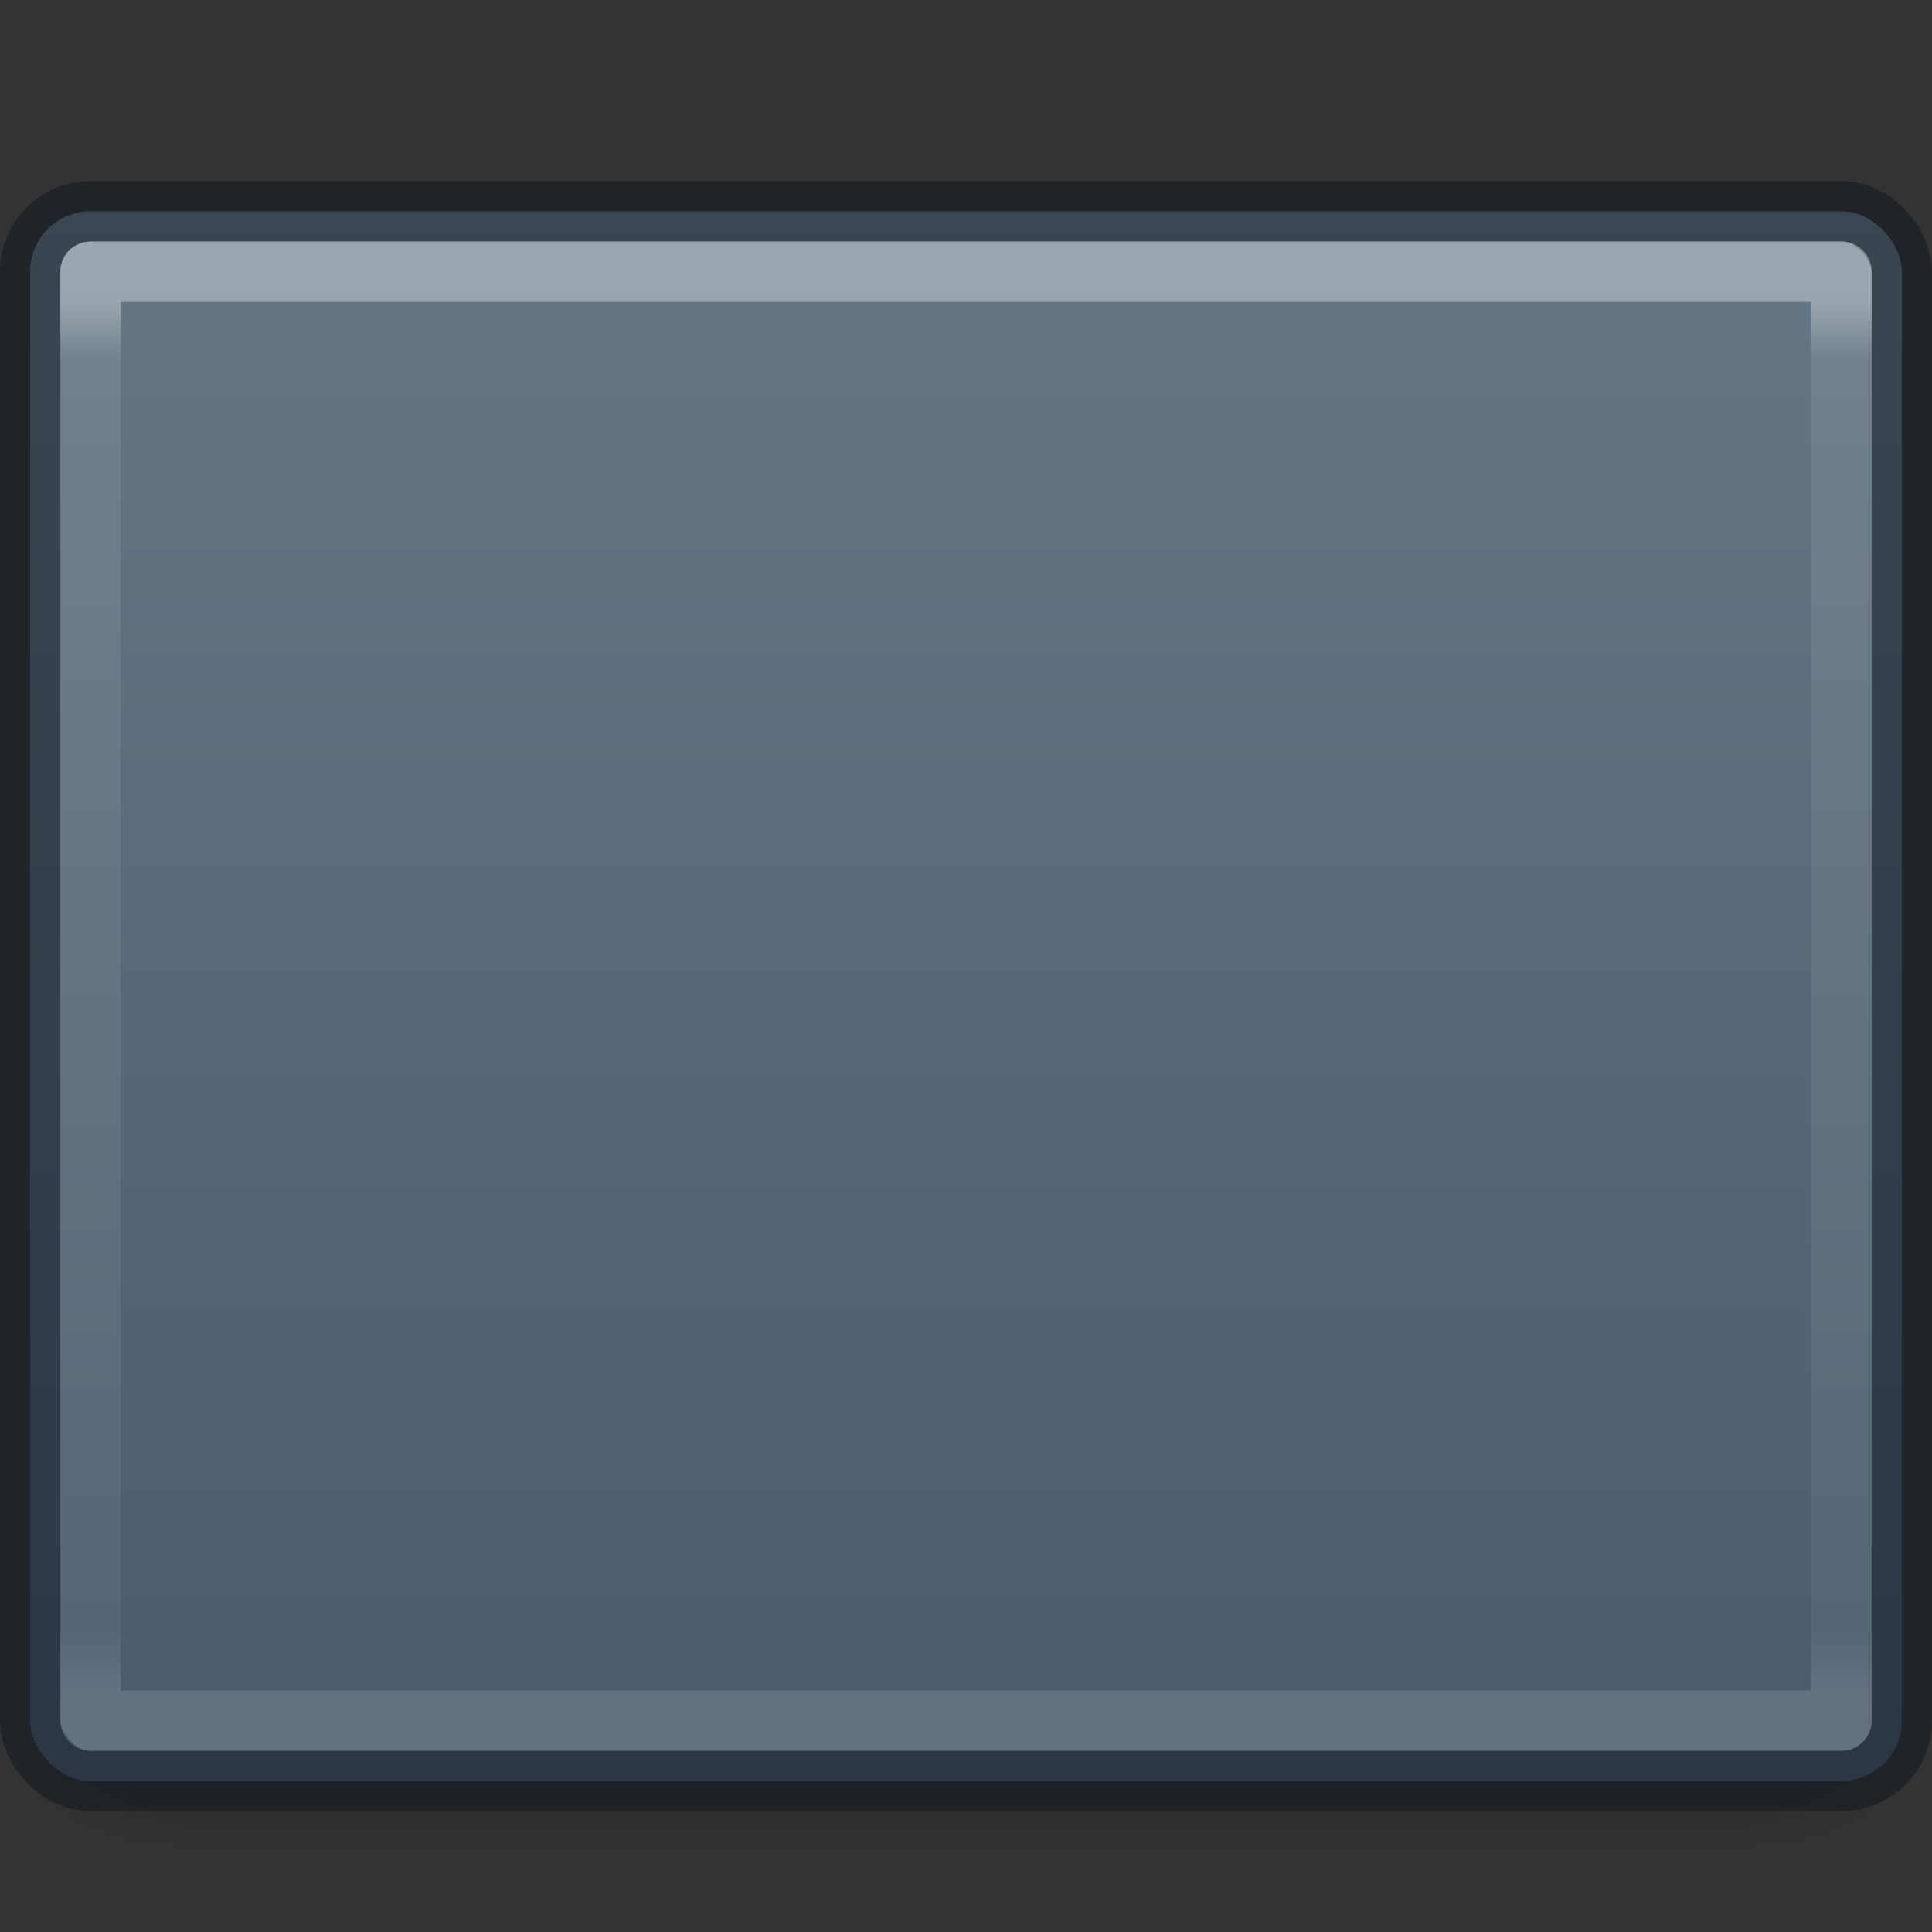 <?xml version="1.0" encoding="UTF-8" standalone="no"?>
<svg
   xmlns:dc="http://purl.org/dc/elements/1.1/"
   xmlns:cc="http://creativecommons.org/ns#"
   xmlns:rdf="http://www.w3.org/1999/02/22-rdf-syntax-ns#"
   xmlns:svg="http://www.w3.org/2000/svg"
   xmlns="http://www.w3.org/2000/svg"
   xmlns:xlink="http://www.w3.org/1999/xlink"
   xmlns:sodipodi="http://sodipodi.sourceforge.net/DTD/sodipodi-0.dtd"
   xmlns:inkscape="http://www.inkscape.org/namespaces/inkscape"
   id="svg2526"
   height="32"
   width="32"
   version="1.0"
   sodipodi:docname="32.svg"
   inkscape:version="0.92.3 (2405546, 2018-03-11)">
  <rect width="100%" height="100%" fill="#333333" stroke="none"/>
  <sodipodi:namedview
     pagecolor="#ffffff"
     bordercolor="#666666"
     borderopacity="1"
     objecttolerance="10"
     gridtolerance="10"
     guidetolerance="10"
     inkscape:pageopacity="0"
     inkscape:pageshadow="2"
     inkscape:window-width="1920"
     inkscape:window-height="1017"
     id="namedview60"
     showgrid="true"
     inkscape:zoom="22.627417"
     inkscape:cx="16.991252"
     inkscape:cy="16.694082"
     inkscape:window-x="0"
     inkscape:window-y="30"
     inkscape:window-maximized="1"
     inkscape:current-layer="svg2526">
    <inkscape:grid
       type="xygrid"
       id="grid924"
       empspacing="4" />
    <inkscape:grid
       type="xygrid"
       id="grid926"
       empspacing="2"
       spacingy="0.5"
       spacingx="0.5"
       dotted="true"
       color="#ffef3f"
       opacity="0.275"
       empcolor="#ffef3f"
       empopacity="0.275" />
  </sodipodi:namedview>
  <defs
     id="defs2528">
    <linearGradient
       id="linearGradient922">
      <stop
         offset="0"
         style="stop-color:#667885;stop-opacity:1"
         id="stop914" />
      <stop
         offset="1"
         style="stop-color:#485a6c;stop-opacity:1"
         id="stop920" />
    </linearGradient>
    <linearGradient
       id="linearGradient871">
      <stop
         id="stop867"
         style="stop-color:#181818;stop-opacity:1"
         offset="0" />
      <stop
         id="stop869"
         style="stop-color:#181818;stop-opacity:0"
         offset="1" />
    </linearGradient>
    <linearGradient
       id="linearGradient5060">
      <stop
         offset="0"
         style="stop-color:#181818;stop-opacity:1"
         id="stop5062" />
      <stop
         offset="1"
         style="stop-color:#181818;stop-opacity:0"
         id="stop5064" />
    </linearGradient>
    <linearGradient
       id="linearGradient5048">
      <stop
         offset="0"
         style="stop-color:#181818;stop-opacity:0"
         id="stop5050" />
      <stop
         offset="0.5"
         style="stop-color:#181818;stop-opacity:1"
         id="stop5056" />
      <stop
         offset="1"
         style="stop-color:#181818;stop-opacity:0"
         id="stop5052" />
    </linearGradient>
    <linearGradient
       gradientTransform="matrix(0.054,0,0,0.016,-3.462,20.961)"
       gradientUnits="userSpaceOnUse"
       xlink:href="#linearGradient5048"
       id="linearGradient3188"
       y2="609.505"
       x2="302.857"
       y1="366.648"
       x1="302.857" />
    <radialGradient
       gradientTransform="matrix(-0.024,0,0,0.016,17.523,20.961)"
       gradientUnits="userSpaceOnUse"
       xlink:href="#linearGradient5060"
       id="radialGradient3190"
       fy="486.648"
       fx="605.714"
       r="117.143"
       cy="486.648"
       cx="605.714" />
    <radialGradient
       gradientTransform="matrix(0.024,0,0,0.016,14.478,20.961)"
       gradientUnits="userSpaceOnUse"
       xlink:href="#linearGradient871"
       id="radialGradient3192"
       fy="486.648"
       fx="605.714"
       r="117.143"
       cy="486.648"
       cx="605.714" />
    <linearGradient
       id="linearGradient3462">
      <stop
         offset="0"
         style="stop-color:#ffffff;stop-opacity:1"
         id="stop3464" />
      <stop
         offset="0.043"
         style="stop-color:#ffffff;stop-opacity:0.235"
         id="stop3466" />
      <stop
         offset="0.954"
         style="stop-color:#ffffff;stop-opacity:0.157"
         id="stop3468" />
      <stop
         offset="1"
         style="stop-color:#ffffff;stop-opacity:0.392"
         id="stop3470" />
    </linearGradient>
    <linearGradient
       gradientTransform="matrix(0.784,0,0,0.622,-2.811,2.081)"
       gradientUnits="userSpaceOnUse"
       xlink:href="#linearGradient3462"
       id="linearGradient3217"
       y2="41.696"
       x2="40.29"
       y1="3.087"
       x1="40.586" />
    <radialGradient
       cx="6.73"
       cy="9.957"
       r="12.672"
       fx="6.2"
       fy="9.957"
       id="radialGradient4388"
       xlink:href="#linearGradient2867-449-88-871-390-598-476-591-434-148-57-177-8-3-3-6-4-8-8-8-5"
       gradientUnits="userSpaceOnUse"
       gradientTransform="matrix(0,6.575,-8.072,0,94.452,-58.611)" />
    <linearGradient
       id="linearGradient2867-449-88-871-390-598-476-591-434-148-57-177-8-3-3-6-4-8-8-8-5">
      <stop
         id="stop3750-1-0-7-6-6-1-3-9-3"
         style="stop-color:#ffffff;stop-opacity:1"
         offset="0" />
      <stop
         id="stop3752-3-7-4-0-32-8-923-0-7"
         style="stop-color:#fafafa;stop-opacity:1"
         offset="0.262" />
      <stop
         id="stop3754-1-8-5-2-7-6-7-1-9"
         style="stop-color:#d4d4d4;stop-opacity:1"
         offset="0.705" />
      <stop
         id="stop3756-1-6-2-6-6-1-96-6-0"
         style="stop-color:#abacae;stop-opacity:1"
         offset="1" />
    </linearGradient>
    <linearGradient
       inkscape:collect="always"
       xlink:href="#linearGradient922"
       id="linearGradient912"
       x1="16"
       y1="3.5"
       x2="16"
       y2="29.5"
       gradientUnits="userSpaceOnUse" />
    <linearGradient
       x1="24"
       y1="12.16"
       x2="24"
       y2="46.2"
       id="linearGradient4161"
       xlink:href="#linearGradient3924-0"
       gradientUnits="userSpaceOnUse"
       gradientTransform="matrix(0.676,0,0,0.676,-3.216,-3.216)" />
    <linearGradient
       id="linearGradient3924-0">
      <stop
         id="stop3926-6"
         style="stop-color:#ffffff;stop-opacity:1"
         offset="0" />
      <stop
         id="stop3928-3"
         style="stop-color:#ffffff;stop-opacity:0.235"
         offset="0.042" />
      <stop
         id="stop3930-2"
         style="stop-color:#ffffff;stop-opacity:0.157"
         offset="0.958" />
      <stop
         id="stop3932-62"
         style="stop-color:#ffffff;stop-opacity:0.392"
         offset="1" />
    </linearGradient>
  </defs>
  <g
     style="opacity:0.4"
     id="g4176">
    <rect
       style="display:inline;overflow:visible;visibility:visible;fill:url(#linearGradient3188);fill-opacity:1;fill-rule:nonzero;stroke:none;stroke-width:1;marker:none"
       id="rect2879"
       y="27"
       x="3"
       height="4"
       width="26" />
    <path
       style="display:inline;overflow:visible;visibility:visible;fill:url(#radialGradient3190);fill-opacity:1;fill-rule:nonzero;stroke:none;stroke-width:1;marker:none"
       id="path2881"
       d="m 3,27 v 4 c -1.241,0.007 -3,-0.896 -3,-2 0,-1.104 1.385,-2 3,-2 z"
       inkscape:connector-curvature="0" />
    <path
       style="display:inline;overflow:visible;visibility:visible;fill:url(#radialGradient3192);fill-opacity:1;fill-rule:nonzero;stroke:none;stroke-width:1;marker:none"
       id="path2883"
       d="m 29,27 v 4 c 1.241,0.007 3,-0.896 3,-2 0,-1.104 -1.385,-2 -3,-2 z"
       inkscape:connector-curvature="0" />
  </g>
  <rect
     style="color:#000000;clip-rule:nonzero;display:inline;overflow:visible;visibility:visible;opacity:1;isolation:auto;mix-blend-mode:normal;color-interpolation:sRGB;color-interpolation-filters:linearRGB;solid-color:#000000;solid-opacity:1;fill:url(#linearGradient912);fill-opacity:1;fill-rule:nonzero;stroke:none;stroke-width:1;stroke-linecap:butt;stroke-linejoin:miter;stroke-miterlimit:4;stroke-dasharray:none;stroke-dashoffset:0;stroke-opacity:1;marker:none;color-rendering:auto;image-rendering:auto;shape-rendering:auto;text-rendering:auto;enable-background:accumulate"
     id="rect4181"
     width="31"
     height="26"
     x="0.5"
     y="3.5"
     rx="1"
     ry="1" />
  <rect
     ry="1"
     rx="1"
     y="3.5"
     x="0.5"
     height="26"
     width="31"
     id="rect4174"
     style="color:#000000;clip-rule:nonzero;display:inline;overflow:visible;visibility:visible;opacity:0.5;isolation:auto;mix-blend-mode:normal;color-interpolation:sRGB;color-interpolation-filters:linearRGB;solid-color:#000000;solid-opacity:1;fill:none;fill-opacity:1;fill-rule:nonzero;stroke:#0e141f;stroke-width:1;stroke-linecap:round;stroke-linejoin:round;stroke-miterlimit:4;stroke-dasharray:none;stroke-dashoffset:0;stroke-opacity:1;color-rendering:auto;image-rendering:auto;shape-rendering:auto;text-rendering:auto;enable-background:accumulate" />
  <path
     d="m 1.5,4.5 h 29 v 24 h -29 z"
     style="opacity:0.35;fill:none;stroke:url(#linearGradient4161);stroke-width:1;stroke-linecap:round;stroke-linejoin:round;stroke-miterlimit:4;stroke-dashoffset:0;stroke-opacity:1;font-variant-east_asian:normal;vector-effect:none;fill-opacity:1;stroke-dasharray:none"
     id="rect6741-5-0-2-3"
     inkscape:connector-curvature="0" />
</svg>
